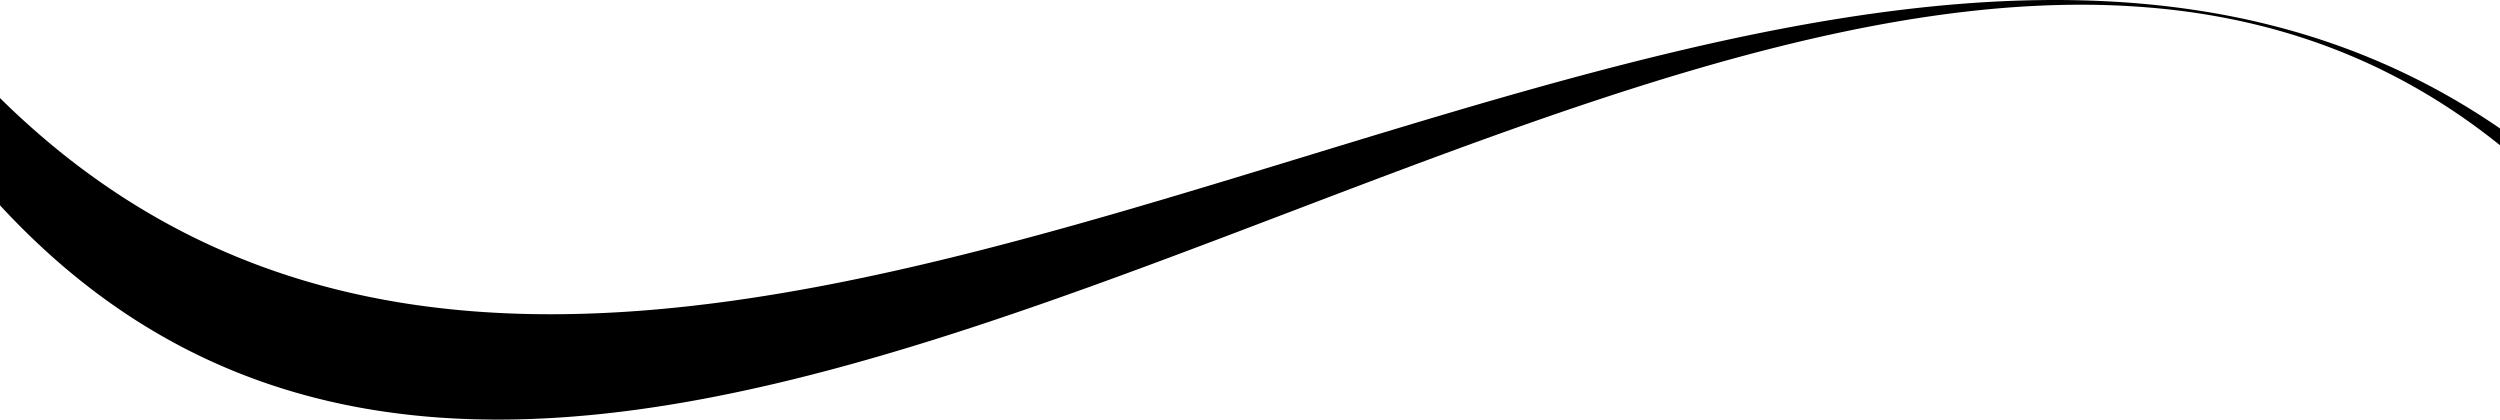 <svg xmlns="http://www.w3.org/2000/svg" viewBox="0 0 1890 317.213"><path d="M-11003.6,417.473h-.006c-17.49,0-34.814-.7-51.491-2.09-17.136-1.428-34.1-3.623-50.408-6.526a498.1,498.1,0,0,1-49.229-11.335A469.581,469.581,0,0,1-11202.7,381a460.5,460.5,0,0,1-46.6-22.091,472.345,472.345,0,0,1-45.144-28.032,508.392,508.392,0,0,1-43.6-34.352A568.54,568.54,0,0,1-11380,255.47V174.388a609.961,609.961,0,0,0,46.829,41.746,558.555,558.555,0,0,0,48.528,34.812,533.516,533.516,0,0,0,50.122,28.3,531.654,531.654,0,0,0,51.61,22.211,553.205,553.205,0,0,0,53,16.542c17.565,4.532,35.828,8.332,54.283,11.3,17.949,2.881,36.61,5.056,55.467,6.466,18.278,1.368,37.3,2.062,56.54,2.062,21.885,0,44.795-.9,68.093-2.668,22.222-1.688,45.532-4.225,69.284-7.54,22.466-3.133,46.121-7.075,70.307-11.715,22.608-4.335,46.55-9.447,71.157-15.194,22.941-5.358,46.44-11.24,71.84-17.981,22.688-6.02,46.354-12.584,72.351-20.066,48.528-13.968,97.852-29.04,145.551-43.617l.51-.155c47.6-14.542,96.813-29.578,145.038-43.459,26.011-7.485,49.678-14.049,72.354-20.066,25.47-6.759,48.969-12.641,71.84-17.981,24.66-5.758,48.6-10.871,71.163-15.2,24.161-4.636,47.816-8.579,70.307-11.718,23.751-3.314,47.063-5.851,69.286-7.54,23.292-1.77,46.2-2.667,68.088-2.667s43.458.9,64.086,2.667c21.386,1.833,42.473,4.663,62.675,8.411a578.71,578.71,0,0,1,61.115,14.774,540.06,540.06,0,0,1,59.412,21.749,530.642,530.642,0,0,1,57.548,29.343c10.618,6.259,21.257,13.043,31.618,20.163v12.708c-4.545-3.655-9.186-7.259-13.8-10.711-9.086-6.8-18.474-13.333-27.9-19.41-9.3-5.992-18.89-11.7-28.5-16.967-9.491-5.2-19.271-10.123-29.069-14.623-9.7-4.451-19.663-8.614-29.627-12.372-9.835-3.709-19.979-7.145-30.15-10.213-10.039-3.024-20.354-5.764-30.659-8.145a527.193,527.193,0,0,0-62.735-10.47,612.4,612.4,0,0,0-64.482-3.324c-22.7,0-46.543,1.185-70.857,3.521-23.153,2.226-47.521,5.575-72.426,9.953-23.528,4.139-48.35,9.342-73.773,15.465-23.766,5.724-48.965,12.472-74.9,20.058-24.091,7.045-48.885,14.809-75.8,23.733-23.961,7.95-48.976,16.616-76.472,26.492-51.153,18.375-103.42,38.282-153.967,57.535l-.108.042-.047.017-.068.026c-50.492,19.236-102.7,39.127-154.01,57.554-27.479,9.872-52.5,18.538-76.479,26.495-26.88,8.914-51.676,16.678-75.8,23.736-25.931,7.585-51.133,14.335-74.907,20.061-25.412,6.123-50.236,11.327-73.782,15.468-24.893,4.379-49.262,7.729-72.431,9.956C-10957.062,416.289-10980.9,417.473-11003.6,417.473Z" transform="translate(11380 -100.26)"/></svg>